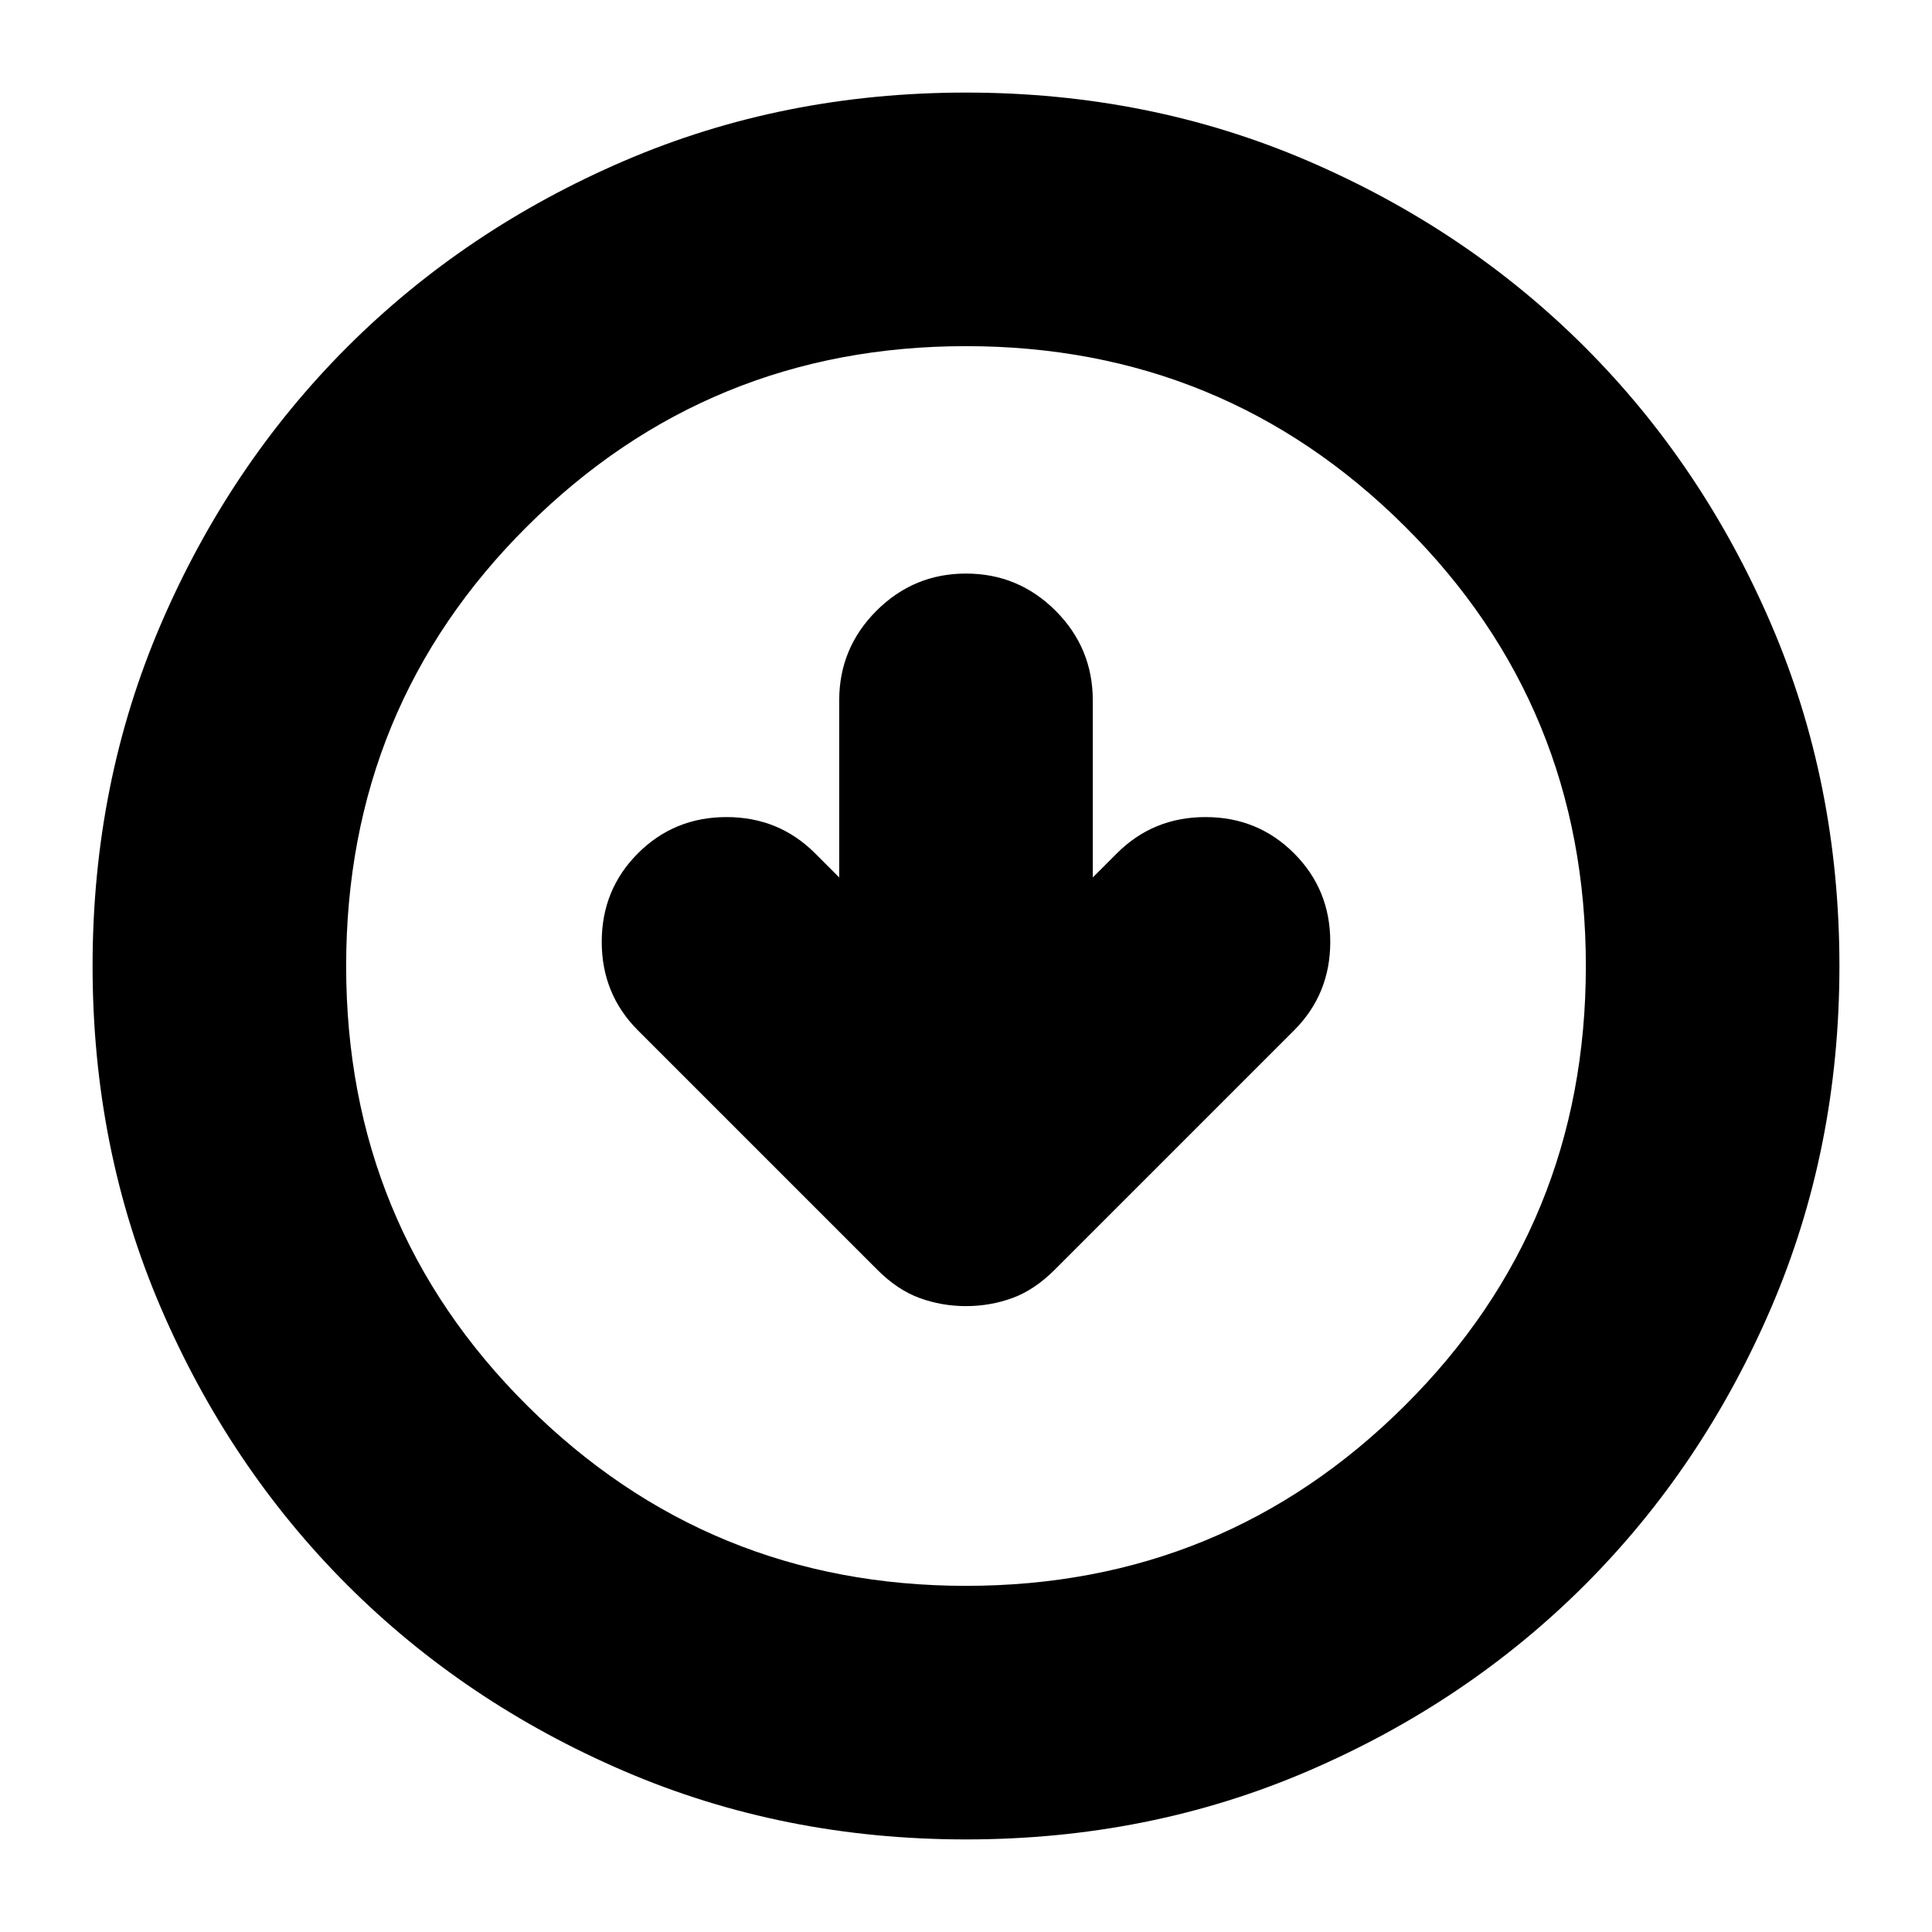 <svg xmlns="http://www.w3.org/2000/svg" height="24" width="24"><path d="M12 16.225Q12.3 16.225 12.575 16.125Q12.85 16.025 13.1 15.775L16.075 12.8Q16.525 12.35 16.525 11.7Q16.525 11.05 16.075 10.6Q15.625 10.15 14.975 10.15Q14.325 10.15 13.875 10.6L13.575 10.9V8.7Q13.575 8.05 13.113 7.587Q12.65 7.125 12 7.125Q11.35 7.125 10.888 7.587Q10.425 8.05 10.425 8.7V10.9L10.125 10.6Q9.675 10.15 9.025 10.15Q8.375 10.15 7.925 10.6Q7.475 11.05 7.475 11.7Q7.475 12.35 7.925 12.8L10.9 15.775Q11.15 16.025 11.425 16.125Q11.7 16.225 12 16.225ZM12 22.85Q9.725 22.85 7.75 22Q5.775 21.15 4.312 19.688Q2.85 18.225 2 16.25Q1.15 14.275 1.15 12Q1.15 9.725 2 7.75Q2.85 5.775 4.312 4.312Q5.775 2.85 7.75 2Q9.725 1.15 12 1.15Q14.275 1.15 16.25 2Q18.225 2.85 19.688 4.312Q21.15 5.775 22 7.75Q22.85 9.725 22.85 12Q22.85 14.275 22 16.25Q21.15 18.225 19.688 19.688Q18.225 21.15 16.25 22Q14.275 22.85 12 22.85ZM12 19.7Q15.2 19.7 17.45 17.462Q19.7 15.225 19.7 12Q19.7 8.775 17.45 6.537Q15.2 4.3 12 4.3Q8.8 4.3 6.55 6.537Q4.3 8.775 4.3 12Q4.3 15.225 6.55 17.462Q8.8 19.7 12 19.7ZM12 12Q12 12 12 12Q12 12 12 12Q12 12 12 12Q12 12 12 12Q12 12 12 12Q12 12 12 12Q12 12 12 12Q12 12 12 12Z"/></svg>